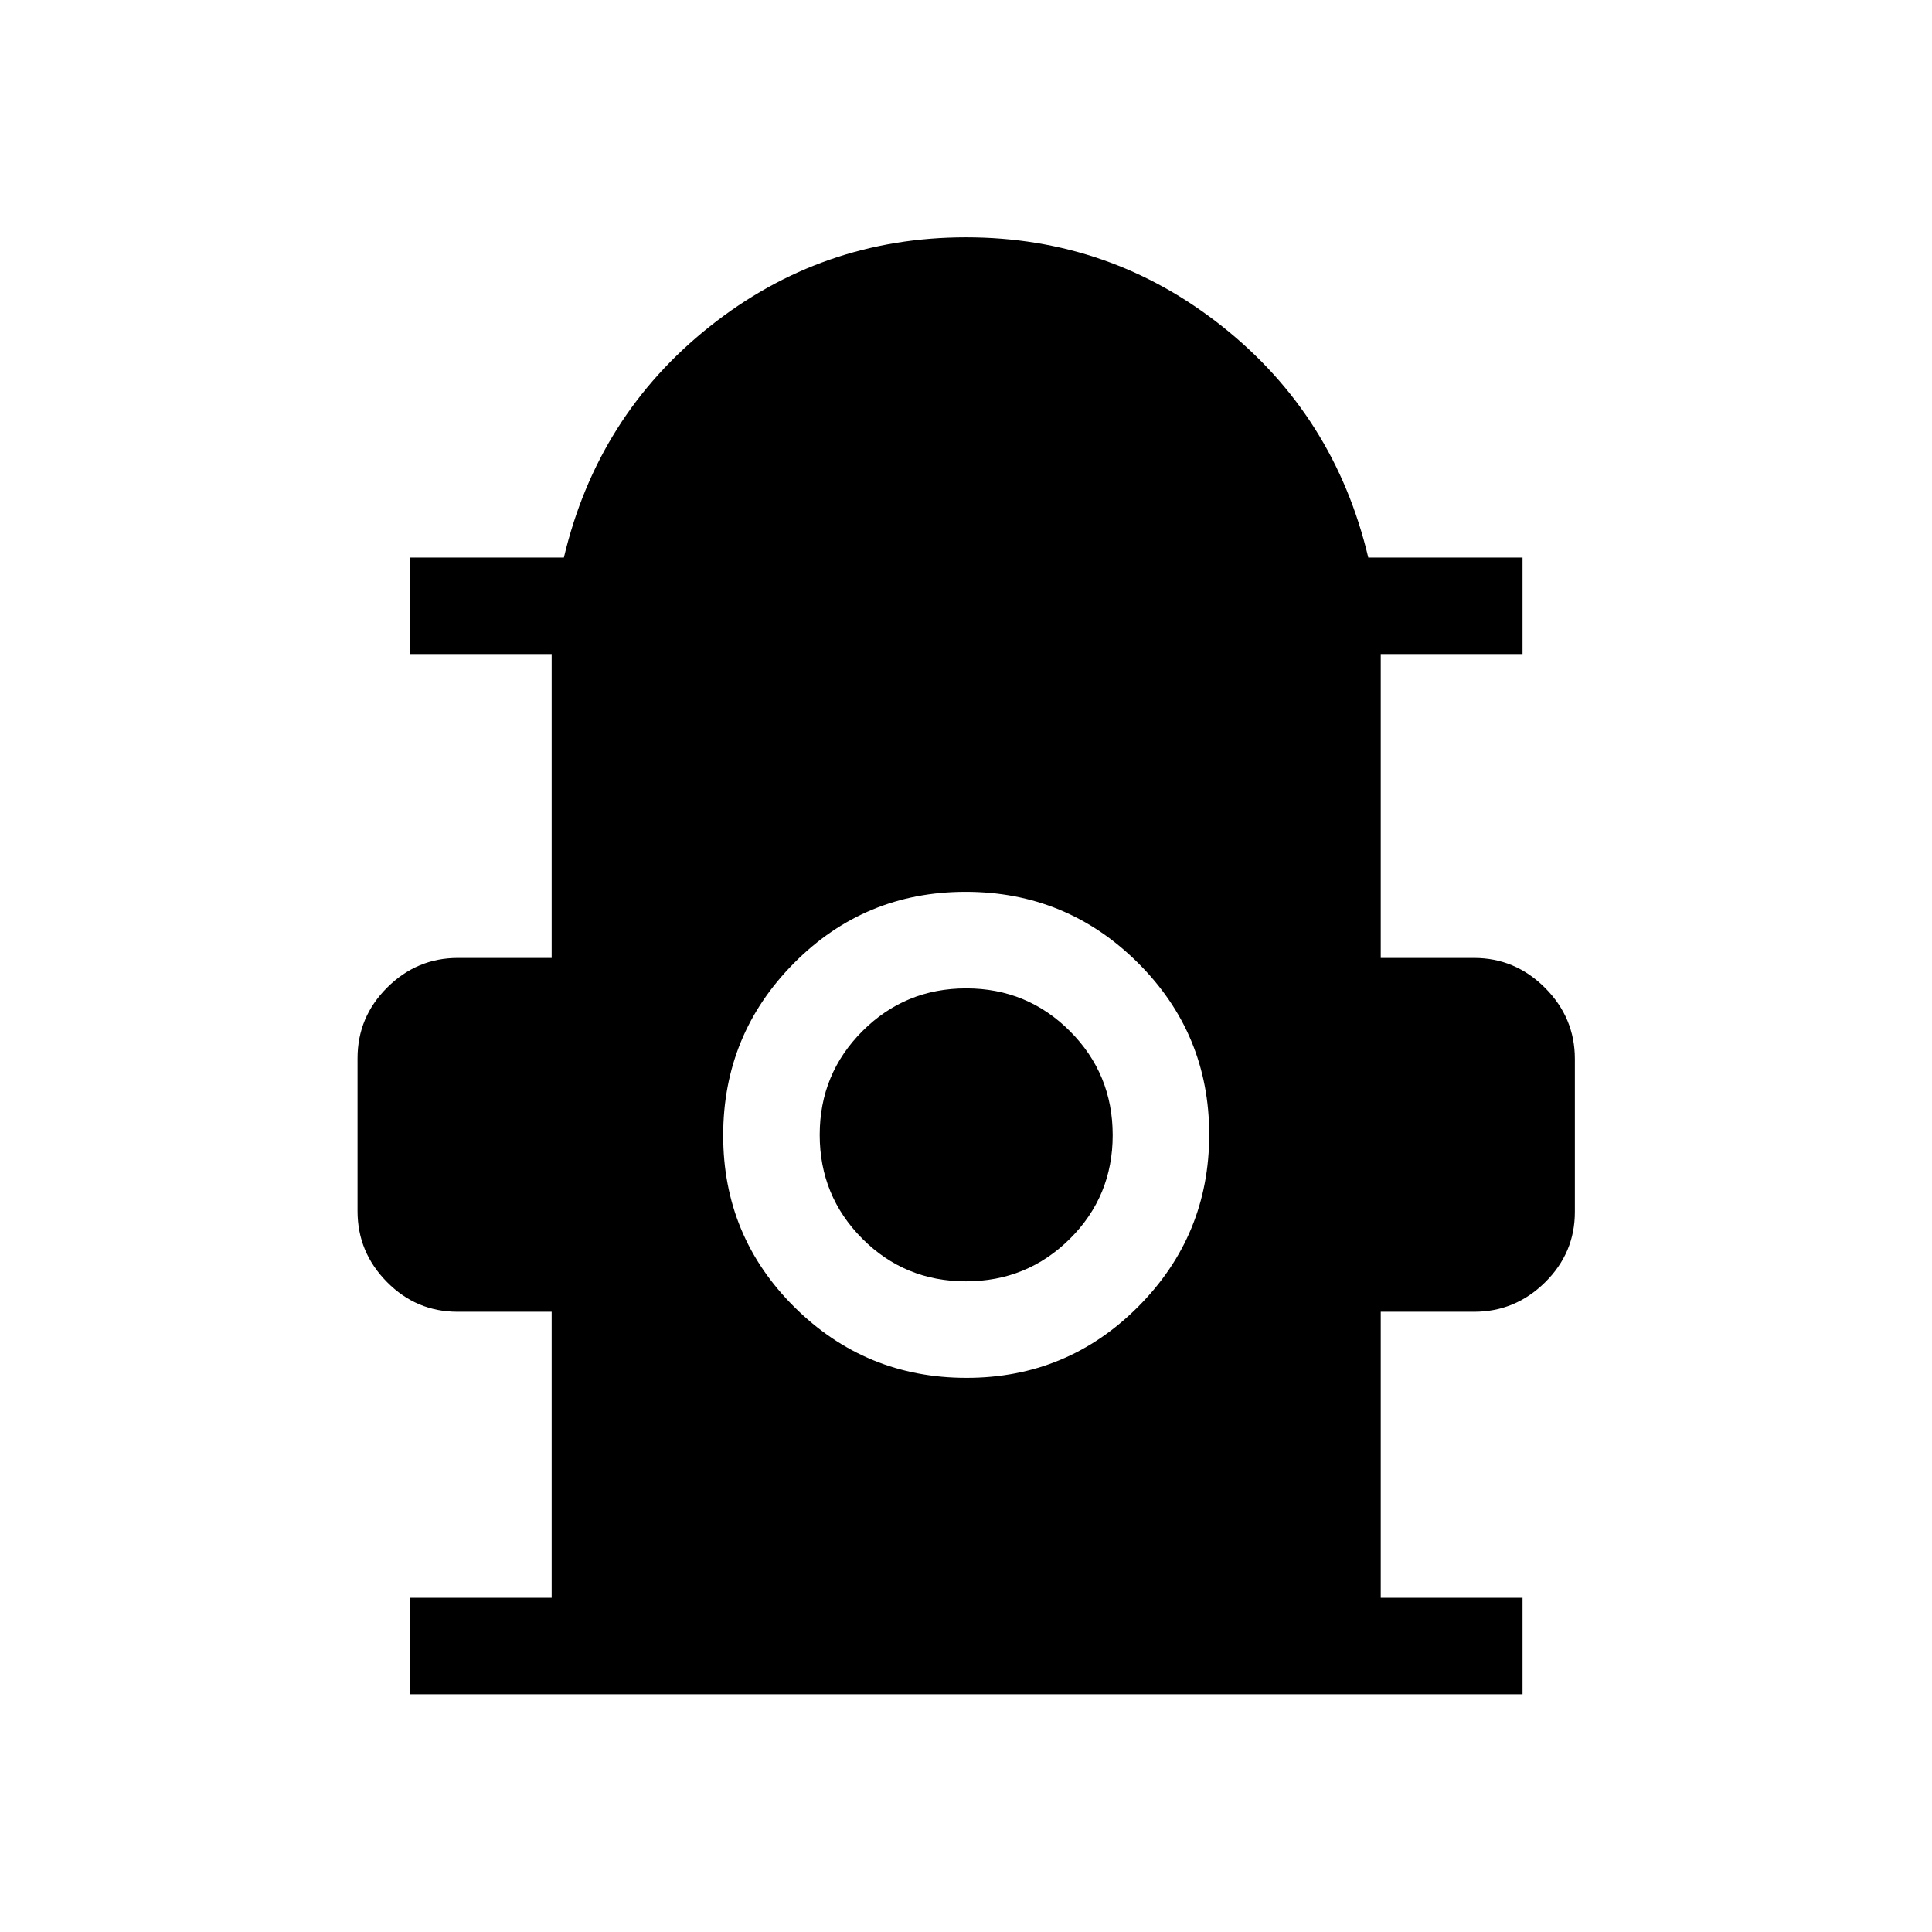 <svg xmlns="http://www.w3.org/2000/svg" height="20" viewBox="0 -960 960 960" width="20"><path d="M203.66-118.12v-47.96h70.46v-142.11h-46.75q-20.5 0-35.1-14.8-14.61-14.79-14.61-35.21v-75.97q0-20.5 14.76-35.16Q207.17-484 227.54-484h46.58v-151h-70.46v-47.96h76.53q16.68-70.45 72.44-114.78 55.75-44.34 127.37-44.34t127.41 44.34q55.79 44.33 72.48 114.78h76.65V-635h-70.46v151h46.38q20.45 0 35.26 14.85 14.82 14.86 14.82 35.35v75.97q0 20.42-14.82 35.03-14.81 14.61-35.26 14.61h-46.38v142.11h70.46v47.96H203.66Zm276.6-157.23q50.09 0 85.34-35.41 35.25-35.4 35.25-85.5 0-50.09-35.45-85.34t-85.6-35.25q-50.15 0-85.3 35.45t-35.15 85.6q0 50.15 35.41 85.3 35.4 35.15 85.5 35.15Zm-.3-47.96q-30.38 0-51.52-21.23-21.13-21.23-21.13-51.56 0-30.32 21.23-51.55 21.23-21.24 51.56-21.24 30.32 0 51.55 21.27 21.24 21.27 21.24 51.66 0 30.38-21.27 51.52-21.27 21.13-51.66 21.13Z"/></svg>